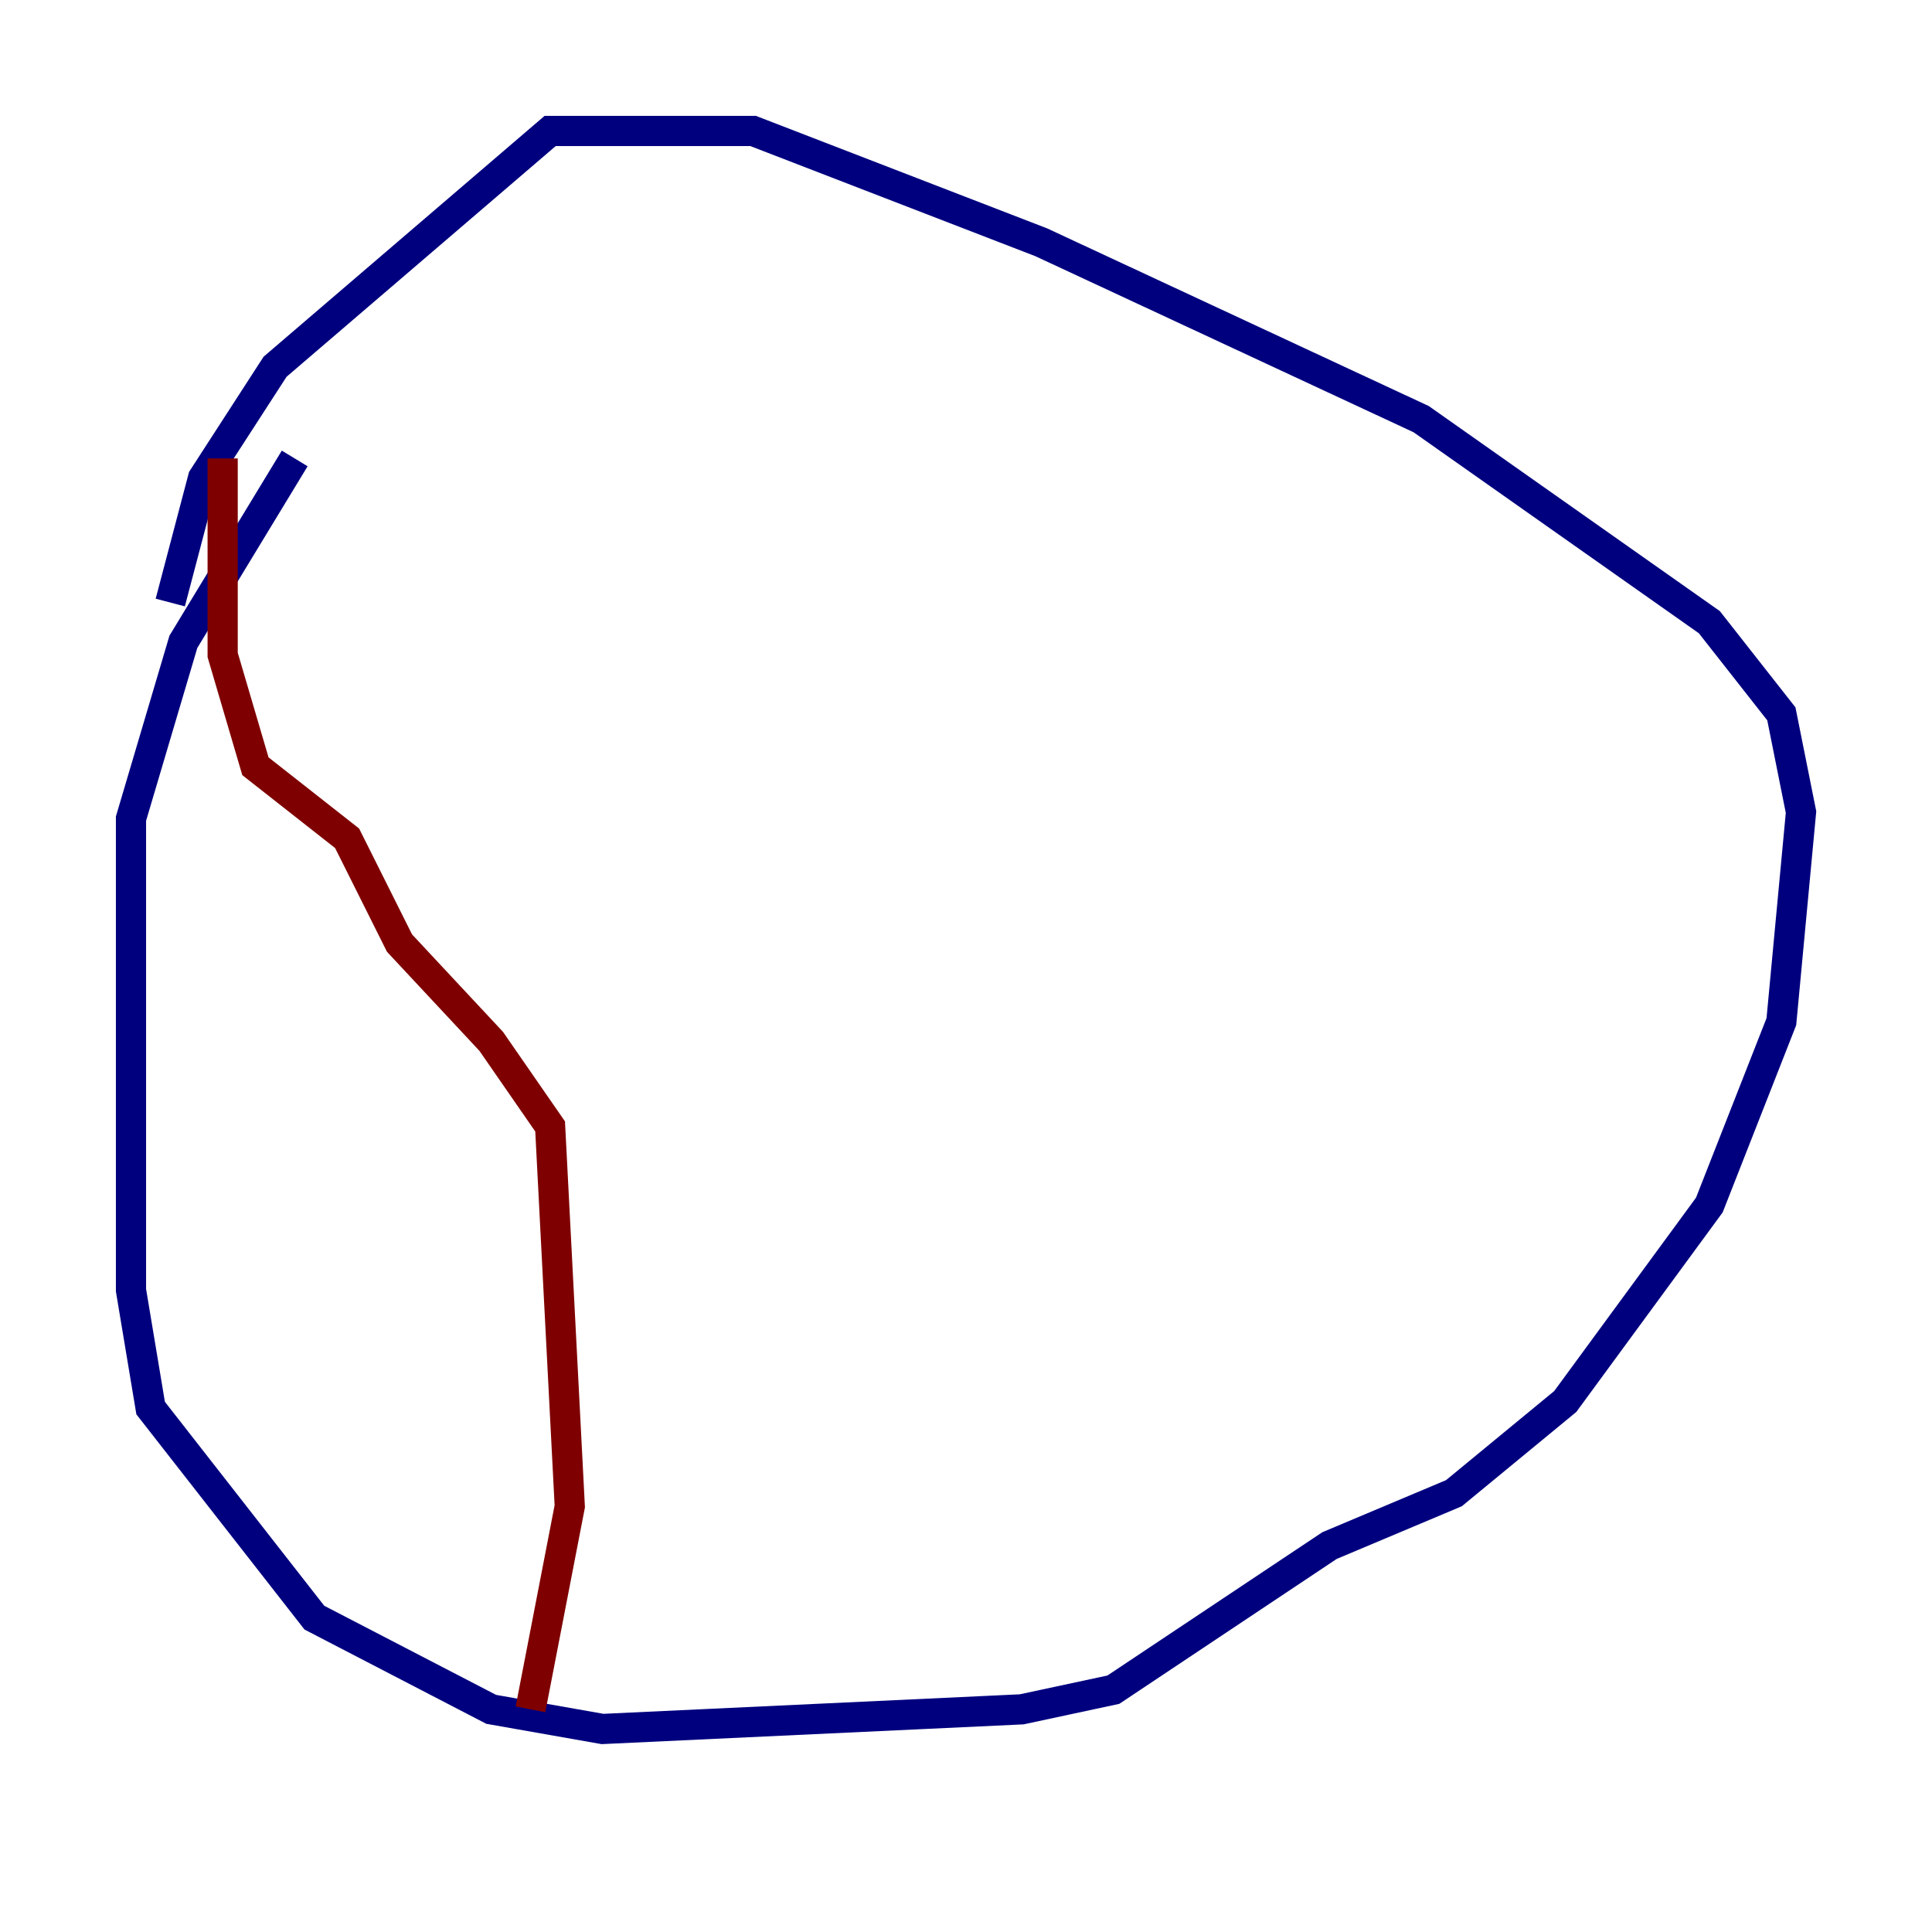 <?xml version="1.0" encoding="utf-8" ?>
<svg baseProfile="tiny" height="128" version="1.2" viewBox="0,0,128,128" width="128" xmlns="http://www.w3.org/2000/svg" xmlns:ev="http://www.w3.org/2001/xml-events" xmlns:xlink="http://www.w3.org/1999/xlink"><defs /><polyline fill="none" points="19.525,30.373 12.149,42.522 8.678,54.237 8.678,85.478 9.98,93.288 20.827,107.173 32.542,113.248 39.919,114.549 67.688,113.248 73.763,111.946 88.081,102.4 96.325,98.929 103.702,92.854 113.248,79.837 118.02,67.688 119.322,53.803 118.02,47.295 113.248,41.22 94.156,27.77 68.99,16.054 49.898,8.678 36.447,8.678 18.224,24.298 13.451,31.675 11.281,39.919" stroke="#00007f" stroke-width="2" /><polyline fill="none" points="14.752,30.373 14.752,43.39 16.922,50.766 22.997,55.539 26.468,62.481 32.542,68.99 36.447,74.63 37.749,99.797 35.146,113.248" stroke="#7f0000" stroke-width="2" /></svg>